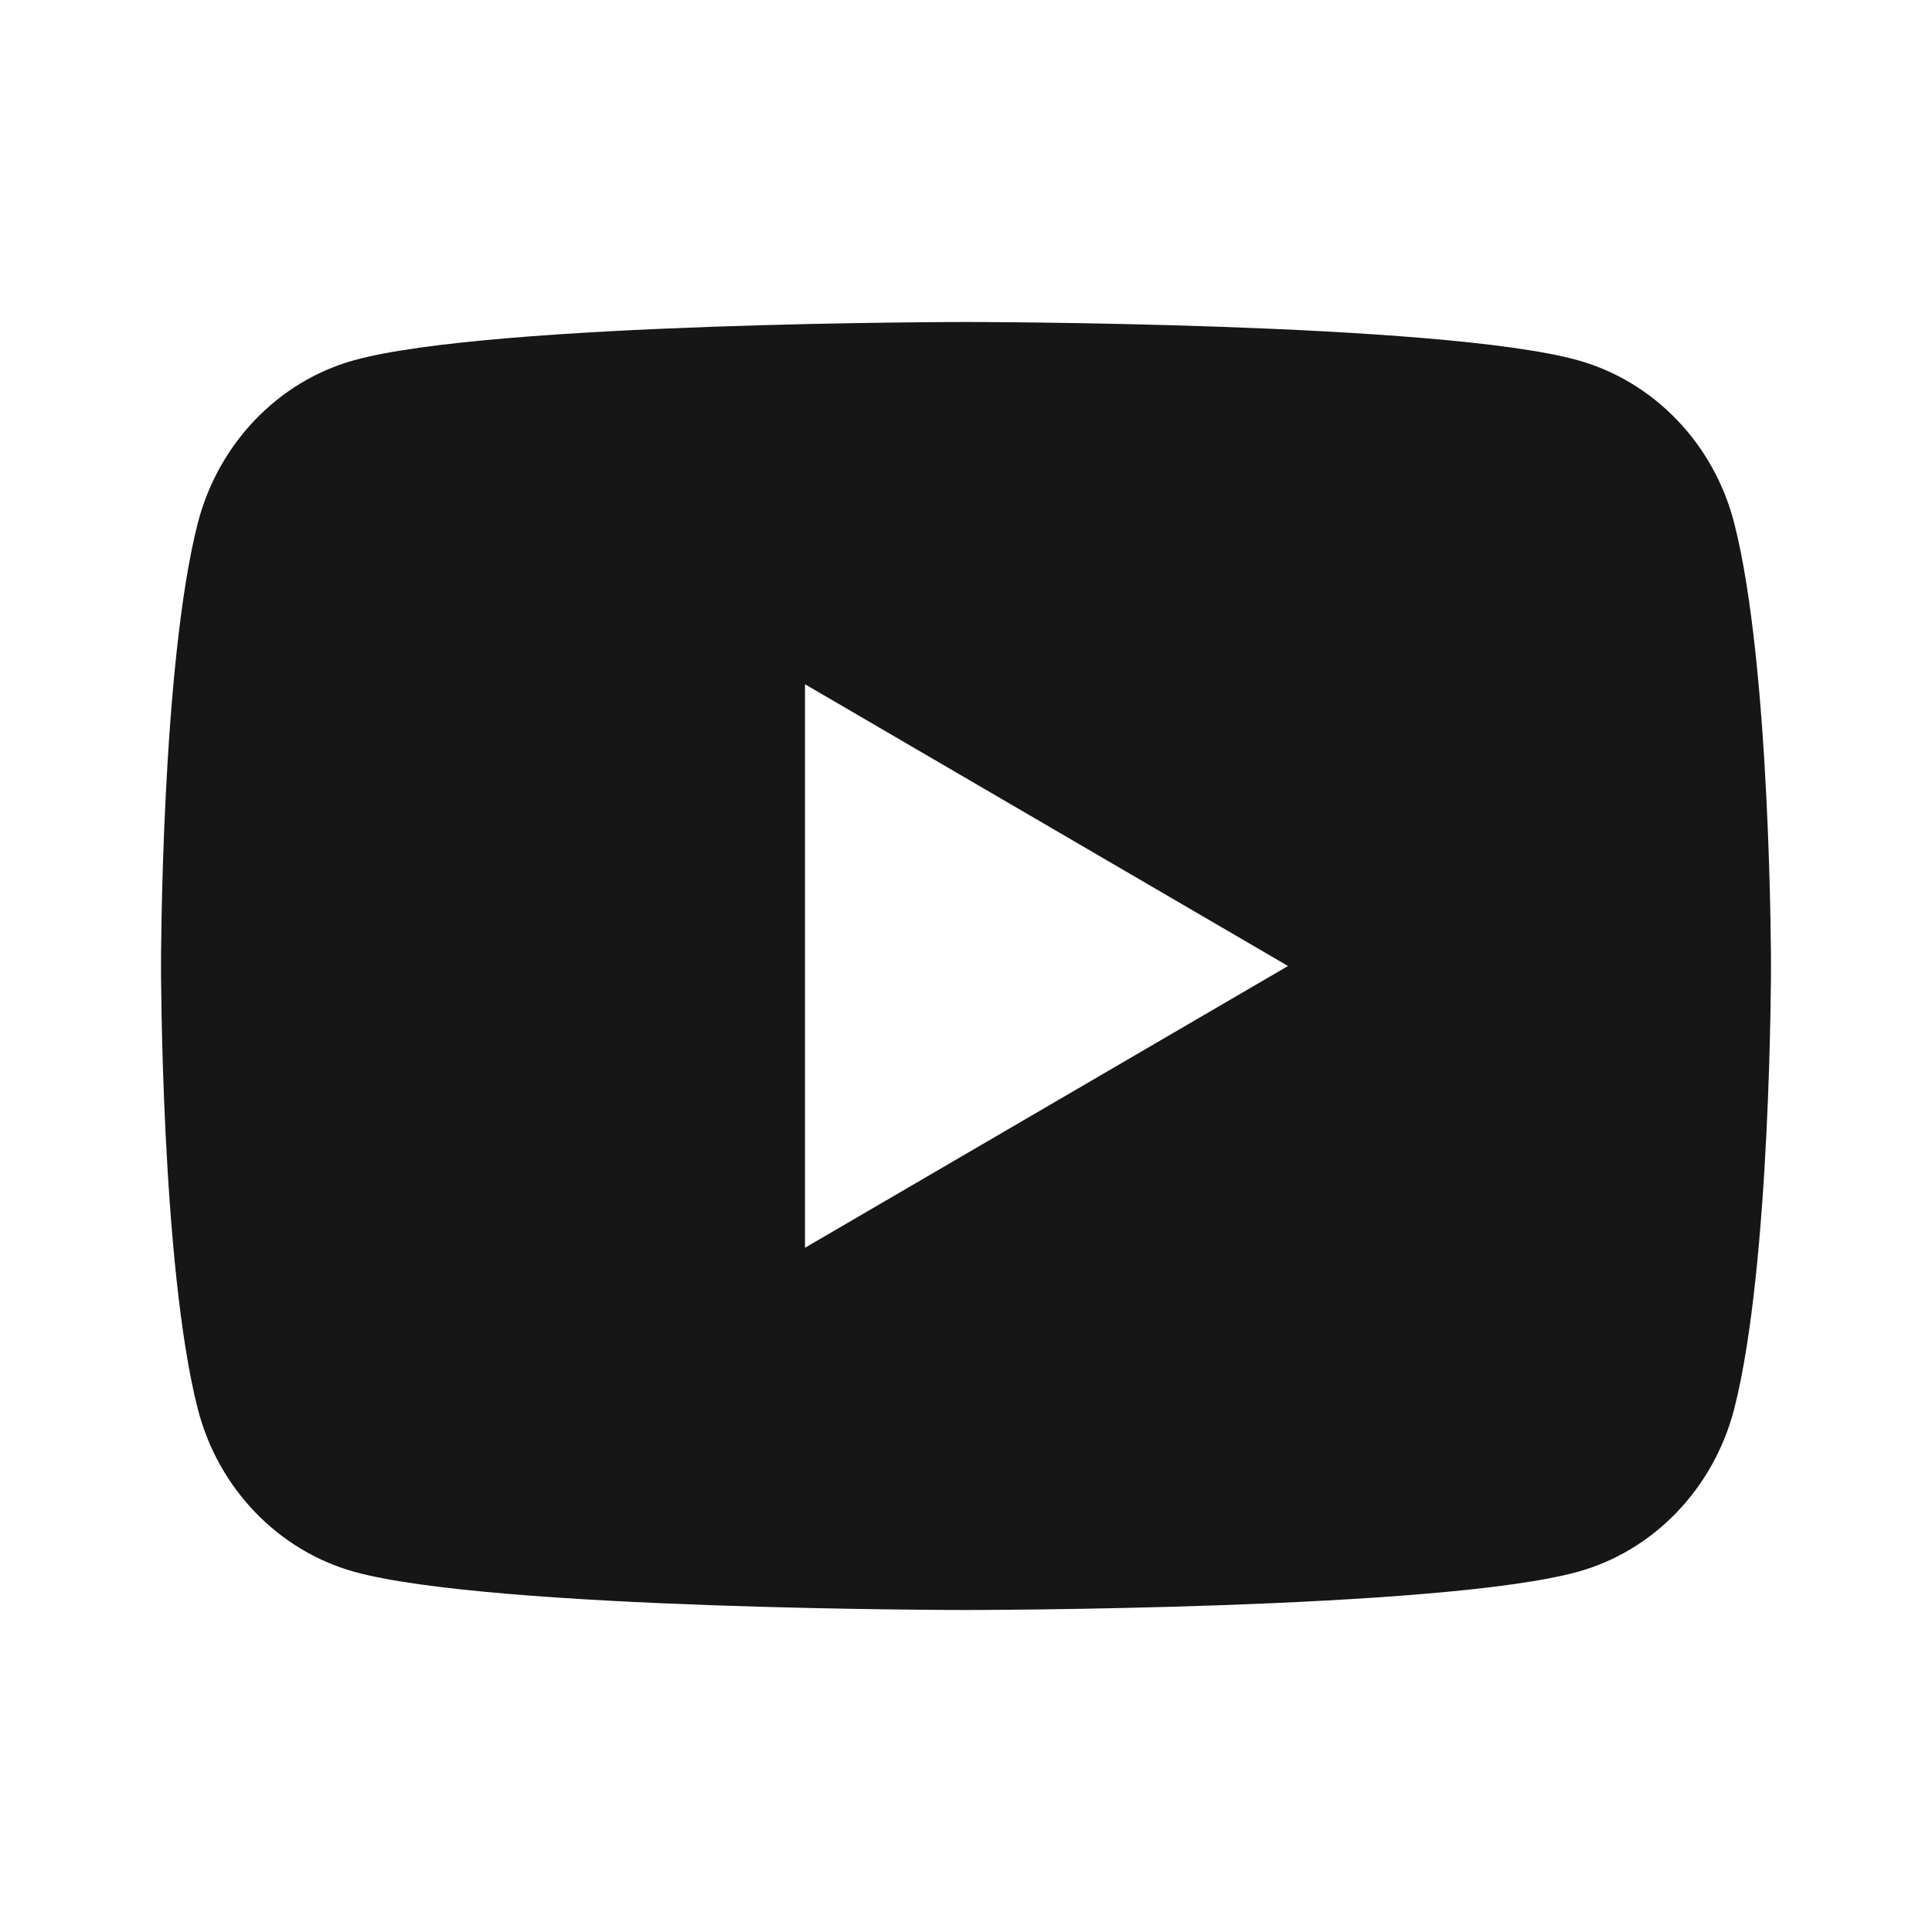<svg width="24" height="24" viewBox="0 0 24 24" fill="none" xmlns="http://www.w3.org/2000/svg">
<g id="YouTube" clip-path="url(#clip0_5835_3577)">
<path id="Vector" d="M21.543 6.498C22 8.28 22 12 22 12C22 12 22 15.72 21.543 17.502C21.289 18.487 20.546 19.262 19.605 19.524C17.896 20 12 20 12 20C12 20 6.107 20 4.395 19.524C3.45 19.258 2.708 18.484 2.457 17.502C2 15.72 2 12 2 12C2 12 2 8.28 2.457 6.498C2.711 5.513 3.454 4.738 4.395 4.476C6.107 4 12 4 12 4C12 4 17.896 4 19.605 4.476C20.55 4.742 21.292 5.516 21.543 6.498ZM10 15.5L16 12L10 8.5V15.5Z" fill="#161616"/>
</g>
<defs>
<clipPath id="clip0_5835_3577">
<rect width="24" height="24" fill="white"/>
</clipPath>
</defs>
</svg>
